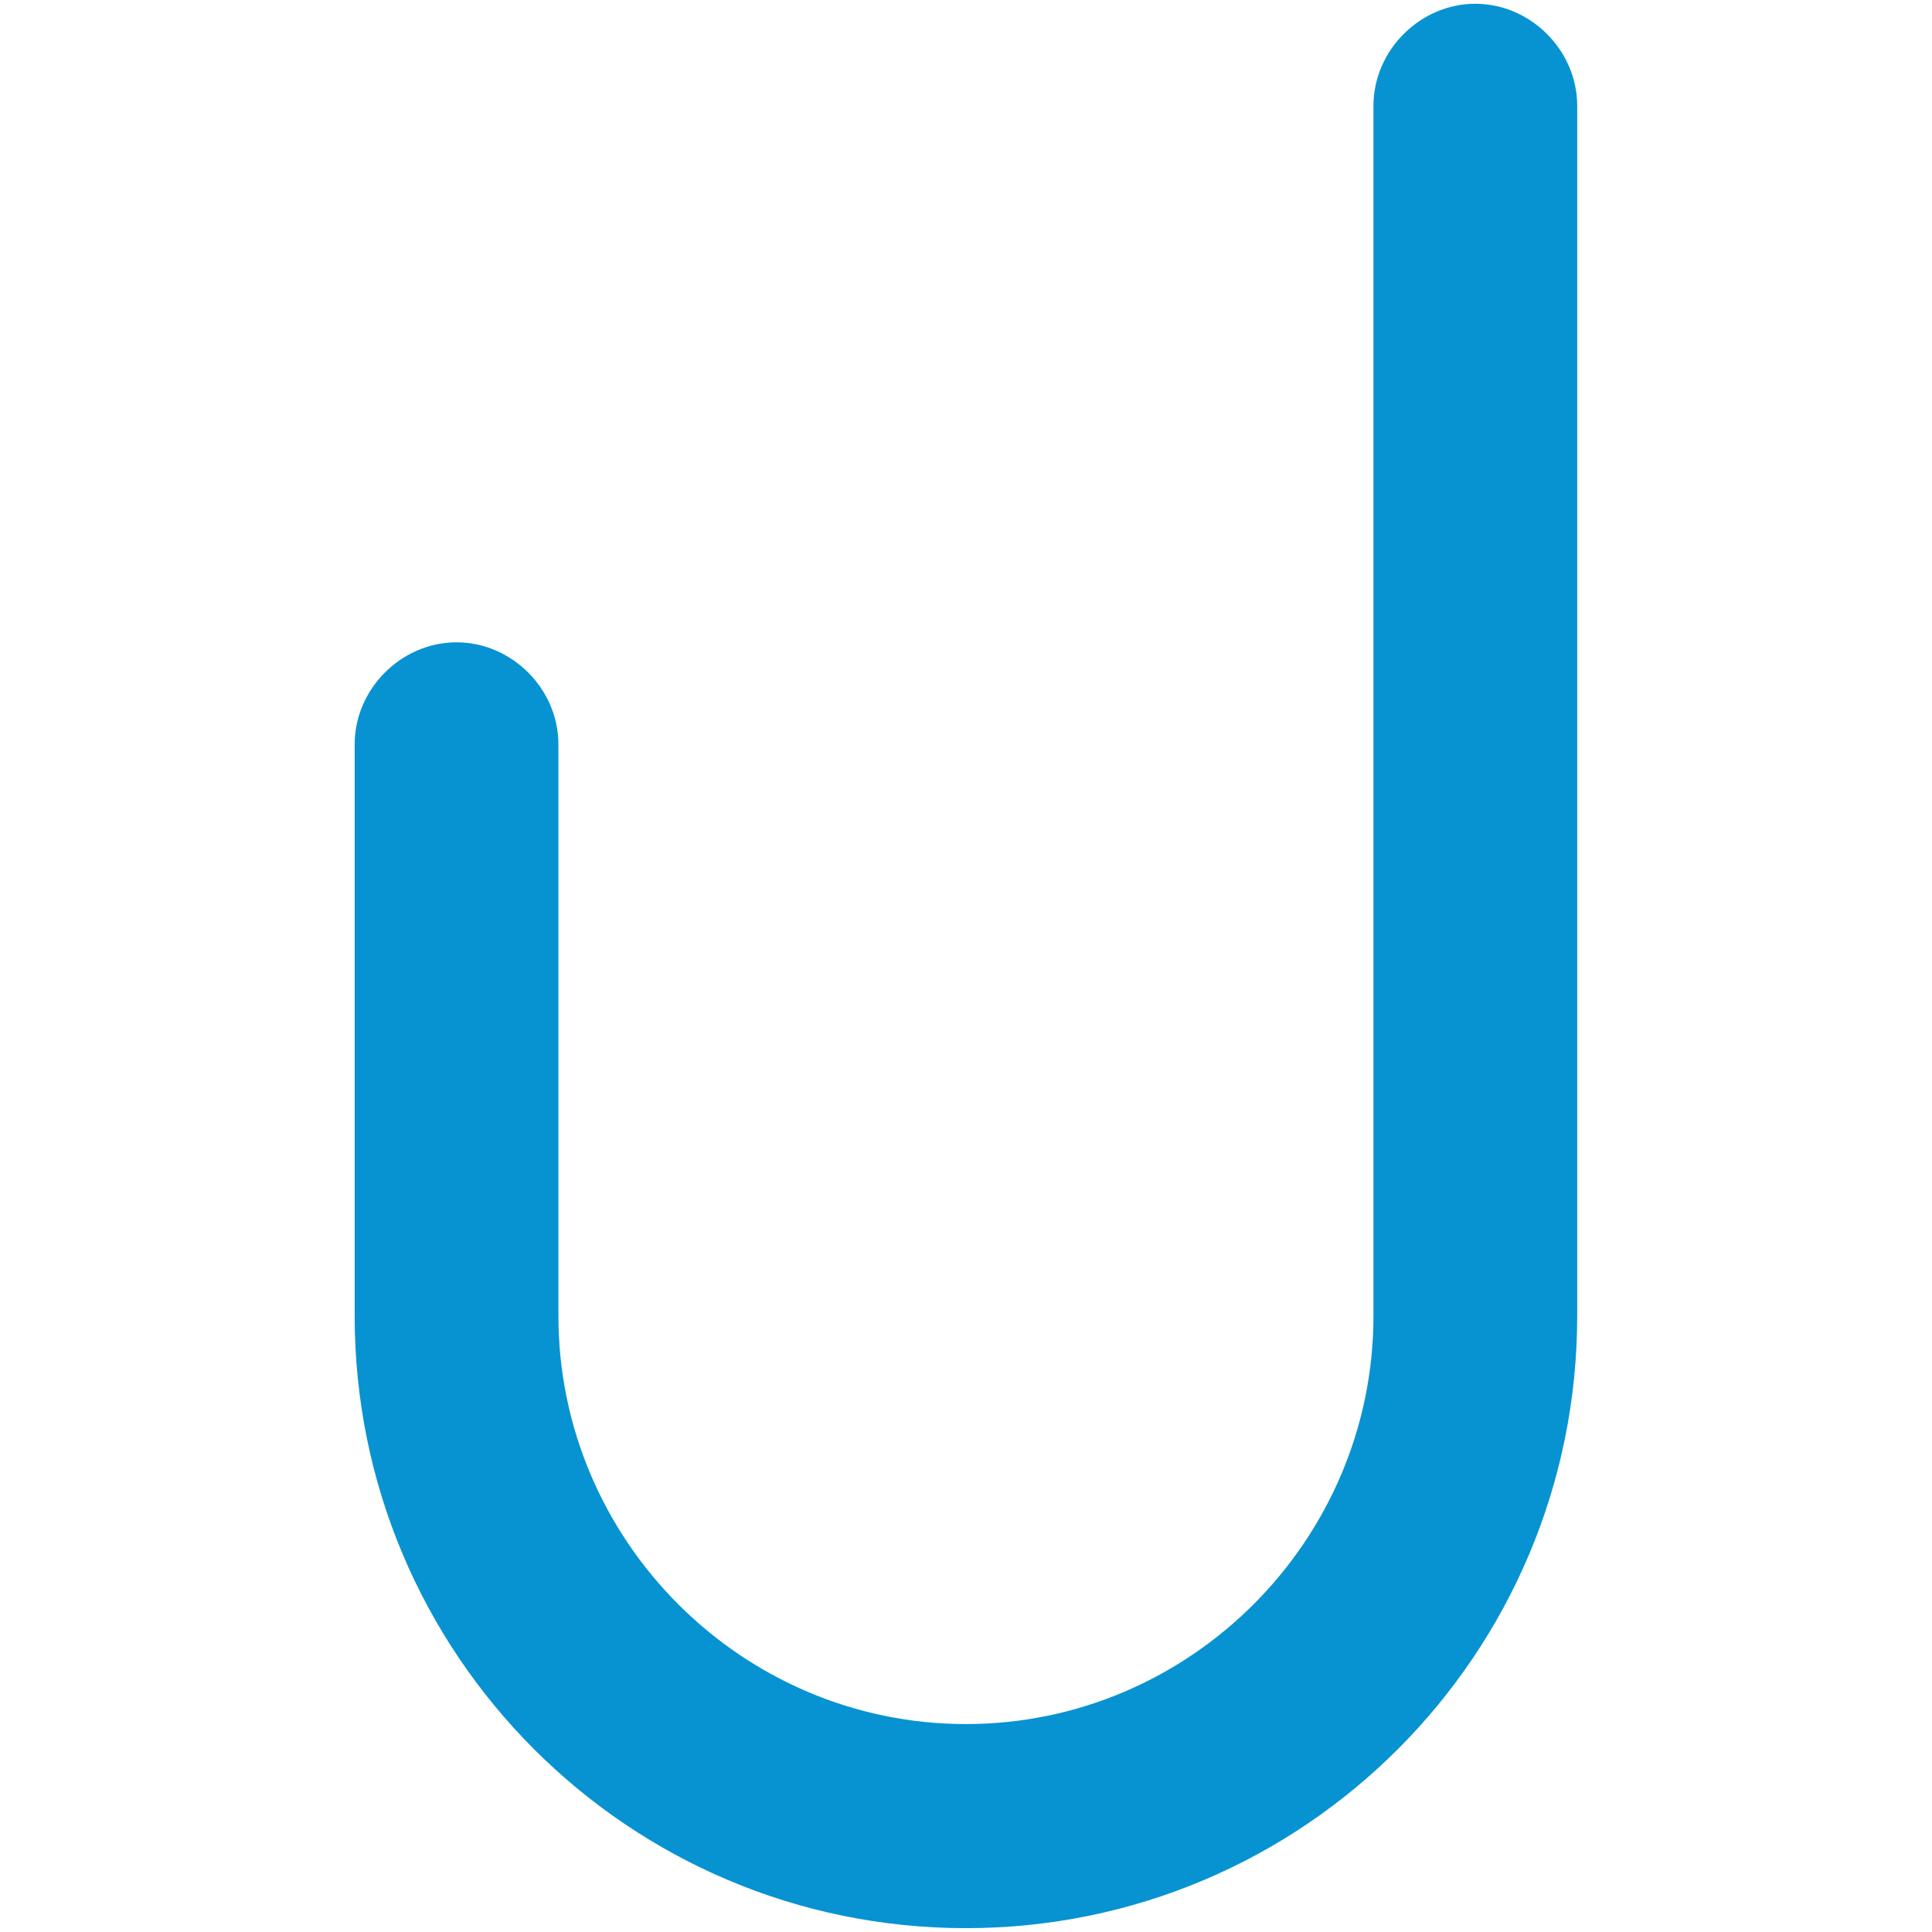 <?xml version="1.0" encoding="UTF-8" standalone="no"?><!DOCTYPE svg PUBLIC "-//W3C//DTD SVG 1.1//EN" "http://www.w3.org/Graphics/SVG/1.1/DTD/svg11.dtd"><svg width="100%" height="100%" viewBox="0 0 512 512" version="1.1" xmlns="http://www.w3.org/2000/svg" xmlns:xlink="http://www.w3.org/1999/xlink" xml:space="preserve" style="fill-rule:evenodd;clip-rule:evenodd;stroke-linejoin:round;stroke-miterlimit:2;"><title>Funders</title><desc>Funders brings together borrowers such as Start-ups, SMEs or self-employed entrepreneurs and private &amp; institutional investors. Funders is the crowdfunding platform for crowdsupporting and crowdlending projects. Starters - inventors, creatives, start-ups, SMEs, associations, organizers and non-profit organizations - can realize projects with the help of numerous funders (supporters).</desc>    <g transform="matrix(7.714,0,0,7.727,-183.714,1)">        <path d="M74.5,0c-1.9,0 -3.5,1.6 -3.5,3.5l0,41.5c0,7.7 -6.3,14 -14,14c-7.7,0 -14,-6.3 -14,-14l0,-19.6c0,-1.9 -1.6,-3.5 -3.5,-3.5c-1.9,0 -3.5,1.6 -3.5,3.5l0,19.6c0,11.6 9.4,21 21,21c11.6,0 21,-9.4 21,-21l0,-41.5c0,-1.9 -1.6,-3.5 -3.5,-3.5Z" style="fill:rgb(7,147,209);fill-rule:nonzero;"/>    </g></svg>